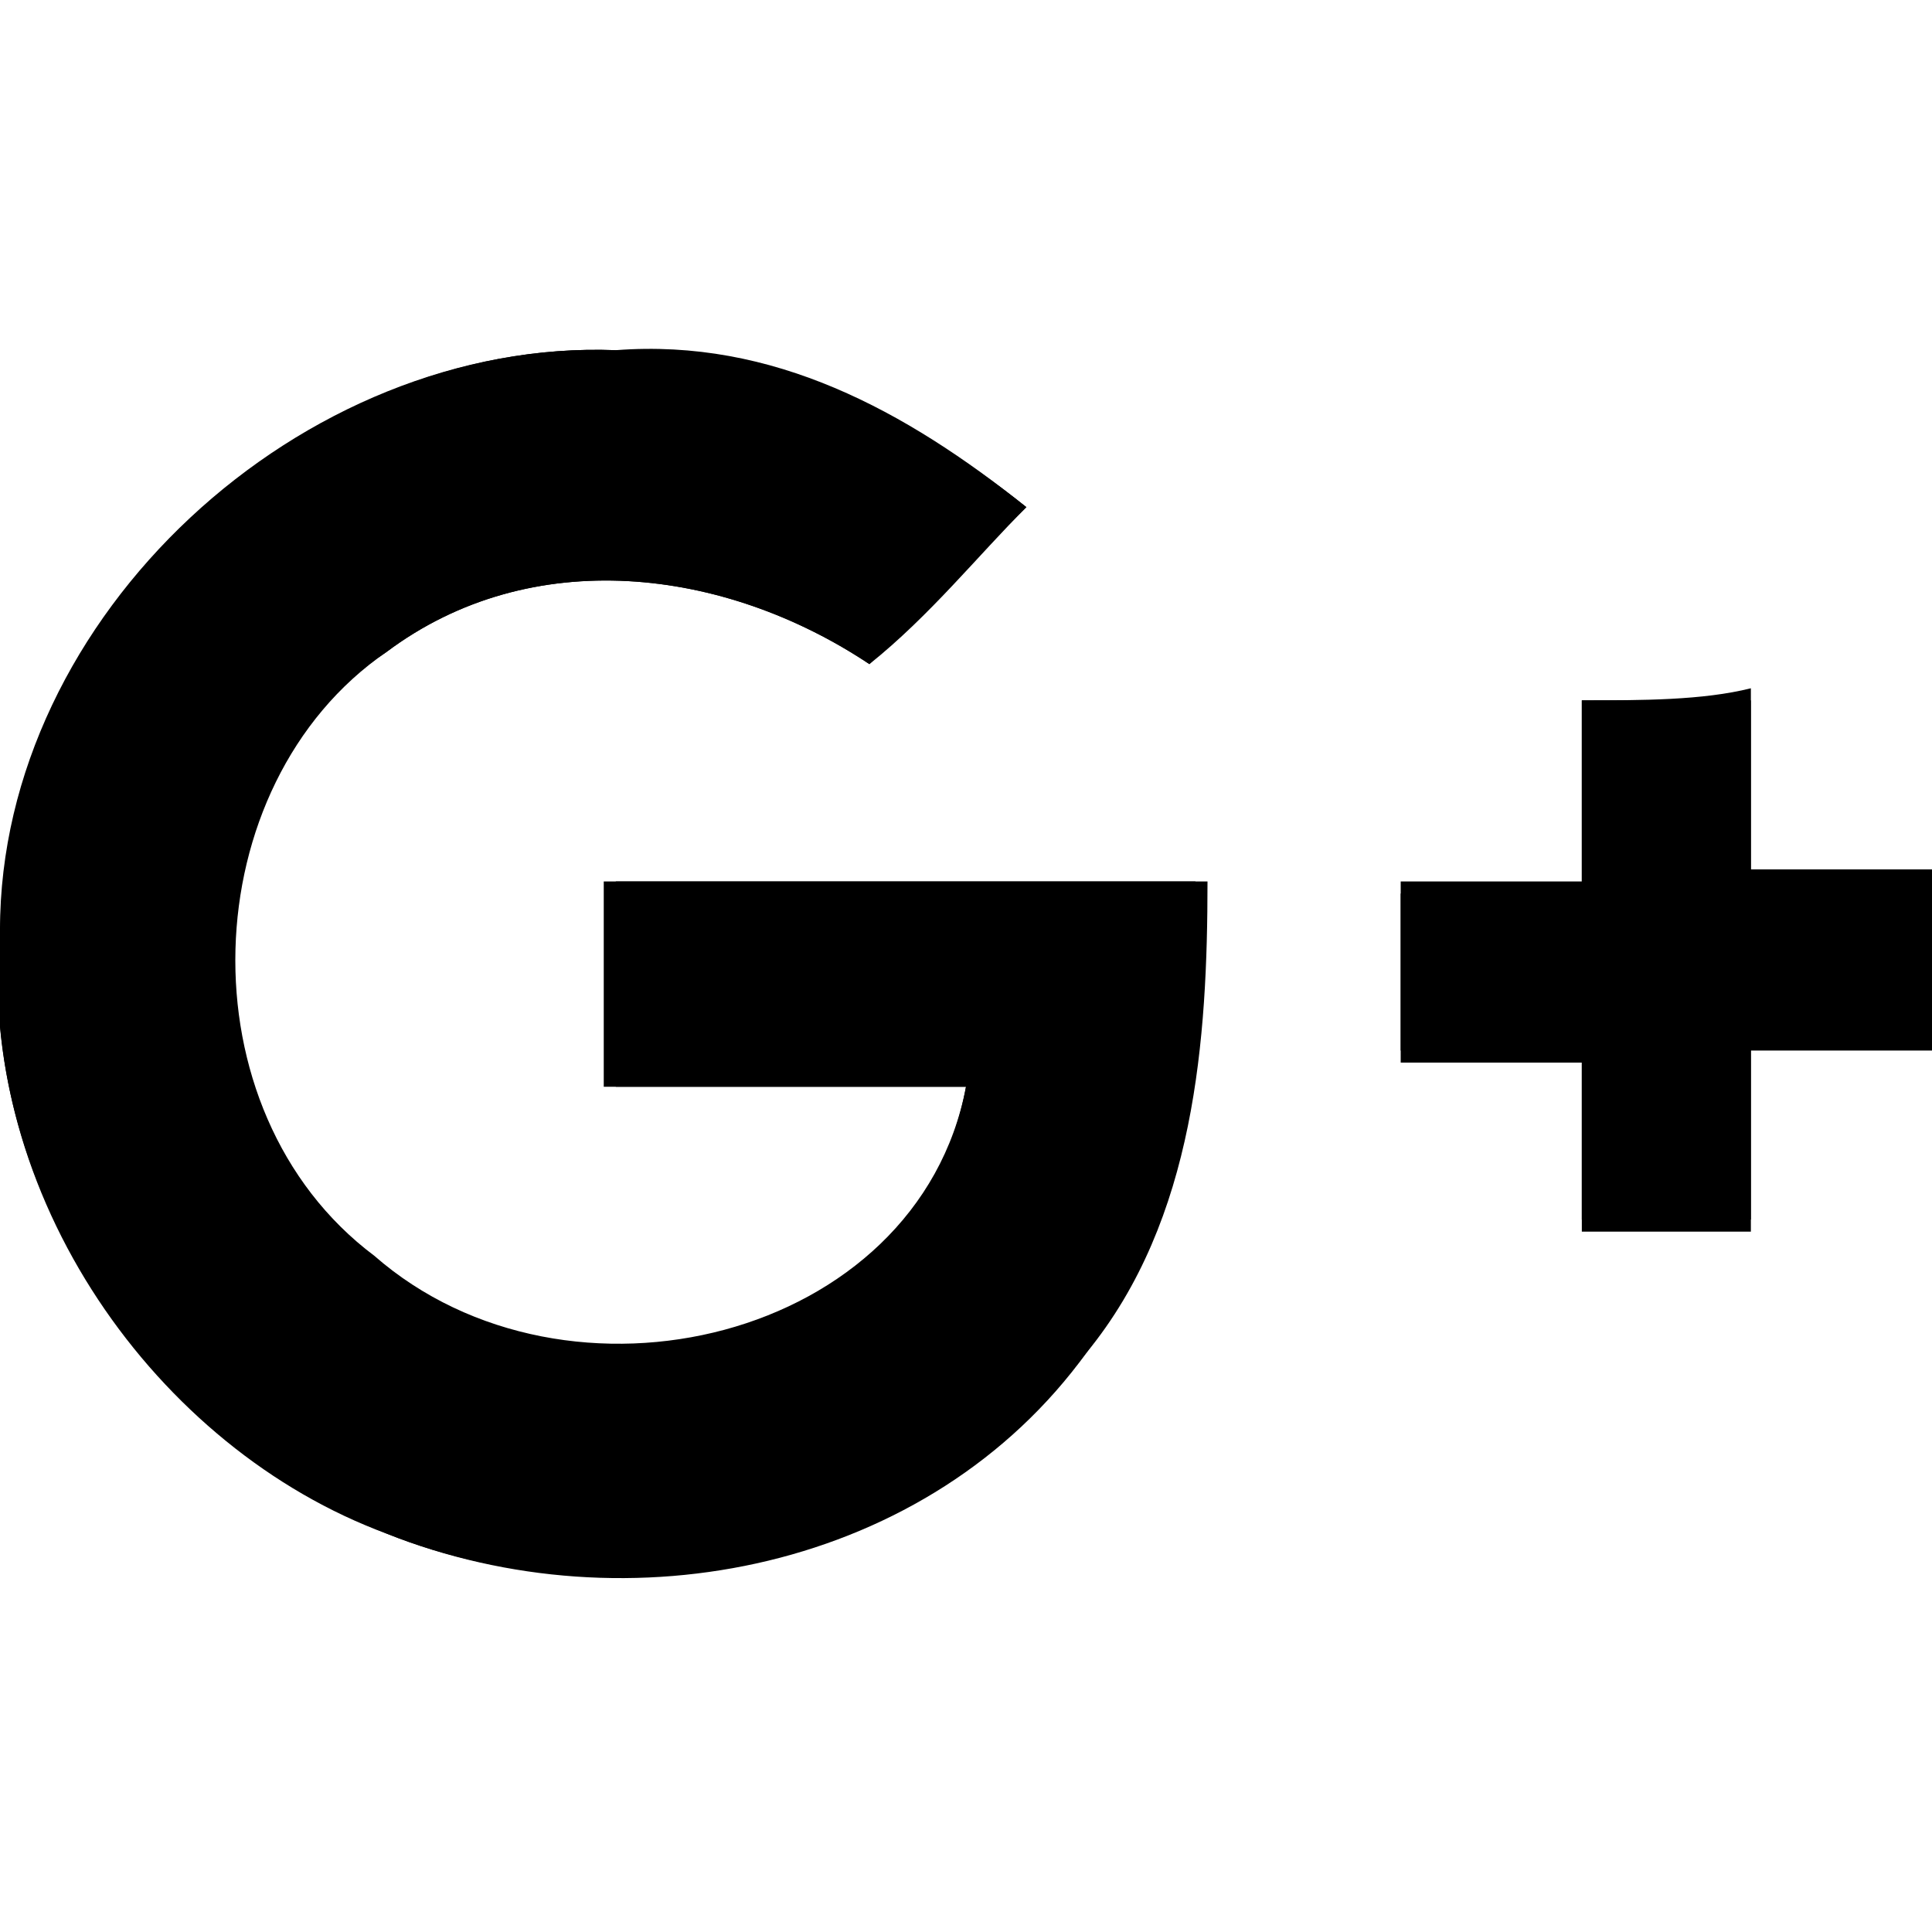 <svg xmlns="http://www.w3.org/2000/svg" viewBox="0 0 16 16"><path d="M0 7.7c-.2 2.1 1.2 4.2 3.2 5 2 .8 4.5.2 5.8-1.5.8-1.1 1-2.6.9-3.9H5V9h3c-.4 2.1-3.3 2.8-4.9 1.4-1.6-1.2-1.5-3.9.1-5 1.2-.9 2.8-.7 4 .1.5-.4.9-.9 1.3-1.3-1-.8-2.1-1.3-3.4-1.3C2.5 2.8.1 5.1 0 7.7zm13.1-1.9v1.5h-1.5v1.4h1.5v1.4h1.4V8.6H16V7.2h-1.5V5.7c-.4.1-.9.1-1.4.1z"/><path d="M0 7.7c0-2.6 2.5-4.9 5.1-4.8 1.3-.1 2.4.5 3.4 1.3L7.2 5.5c-1.2-.8-2.8-1-4-.1-1.7 1.1-1.7 3.8-.1 5.1 1.5 1.4 4.5.7 4.9-1.5H5.1V7.3H10c0 1.3-.1 2.8-1 3.9-1.3 1.8-3.8 2.3-5.8 1.5C1.3 12-.2 9.9 0 7.7zM13.1 5.8h1.4v1.5H16v1.4h-1.5v1.5h-1.4V8.8h-1.5V7.4h1.5V5.8z"/></svg>